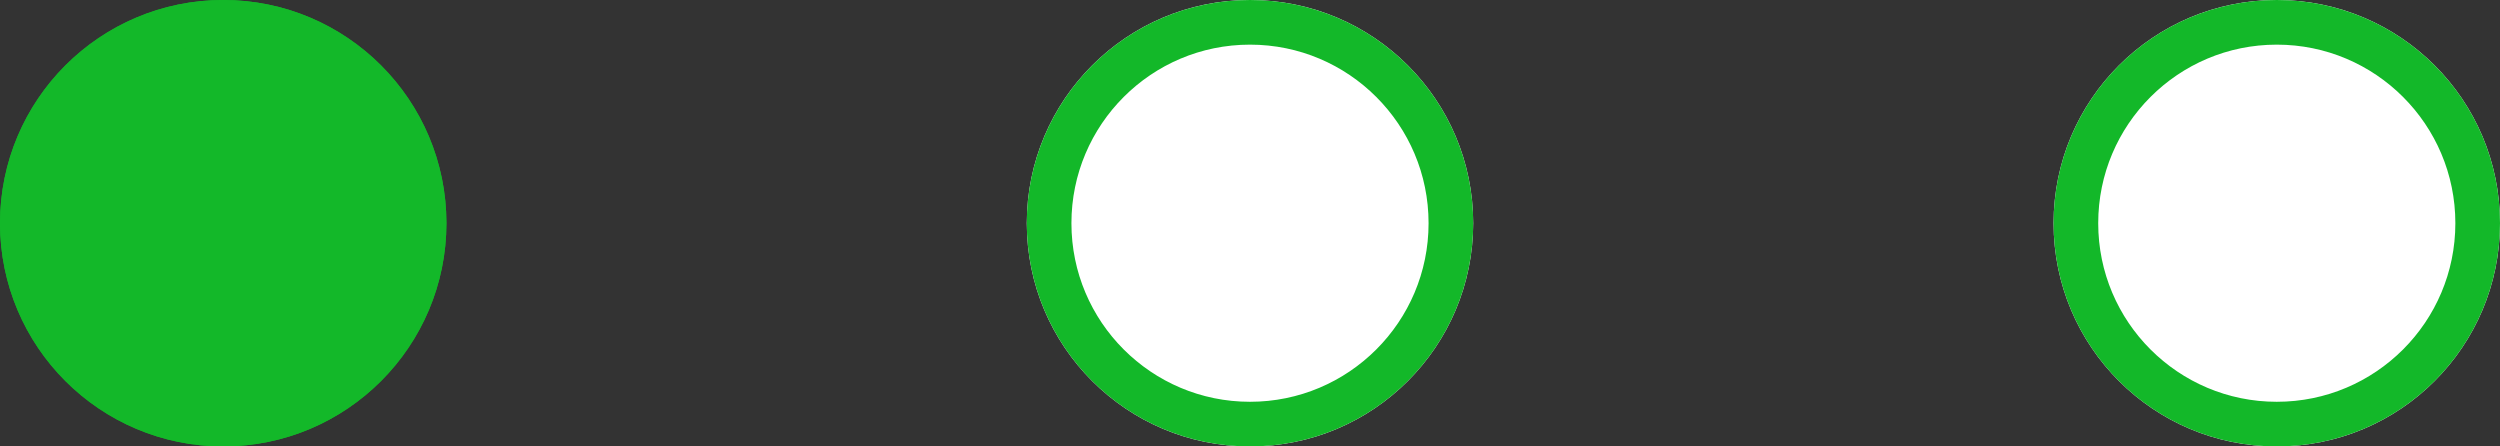 <svg xmlns="http://www.w3.org/2000/svg" width="56" height="10" viewBox="0 0 56 10">
  <rect x="0" y="0" width="56" height="10" fill="#333333" stroke="none"/>
  <g id="Group_2800" data-name="Group 2800" transform="translate(0.479)">
    <g id="Ellipse_18" data-name="Ellipse 18" transform="translate(-0.479)" fill="#13b829" stroke="#13b829" stroke-width="1">
      <circle cx="5" cy="5" r="5" stroke="none"/>
      <circle cx="5" cy="5" r="4.5" fill="none"/>
    </g>
    <g id="Ellipse_19" data-name="Ellipse 19" transform="translate(22.521)" fill="#fff" stroke="#13b829" stroke-width="1">
      <circle cx="5" cy="5" r="5" stroke="none"/>
      <circle cx="5" cy="5" r="4.5" fill="none"/>
    </g>
    <g id="Ellipse_20" data-name="Ellipse 20" transform="translate(45.521)" fill="#fff" stroke="#13b829" stroke-width="1">
      <circle cx="5" cy="5" r="5" stroke="none"/>
      <circle cx="5" cy="5" r="4.5" fill="none"/>
    </g>
  </g>
</svg>
